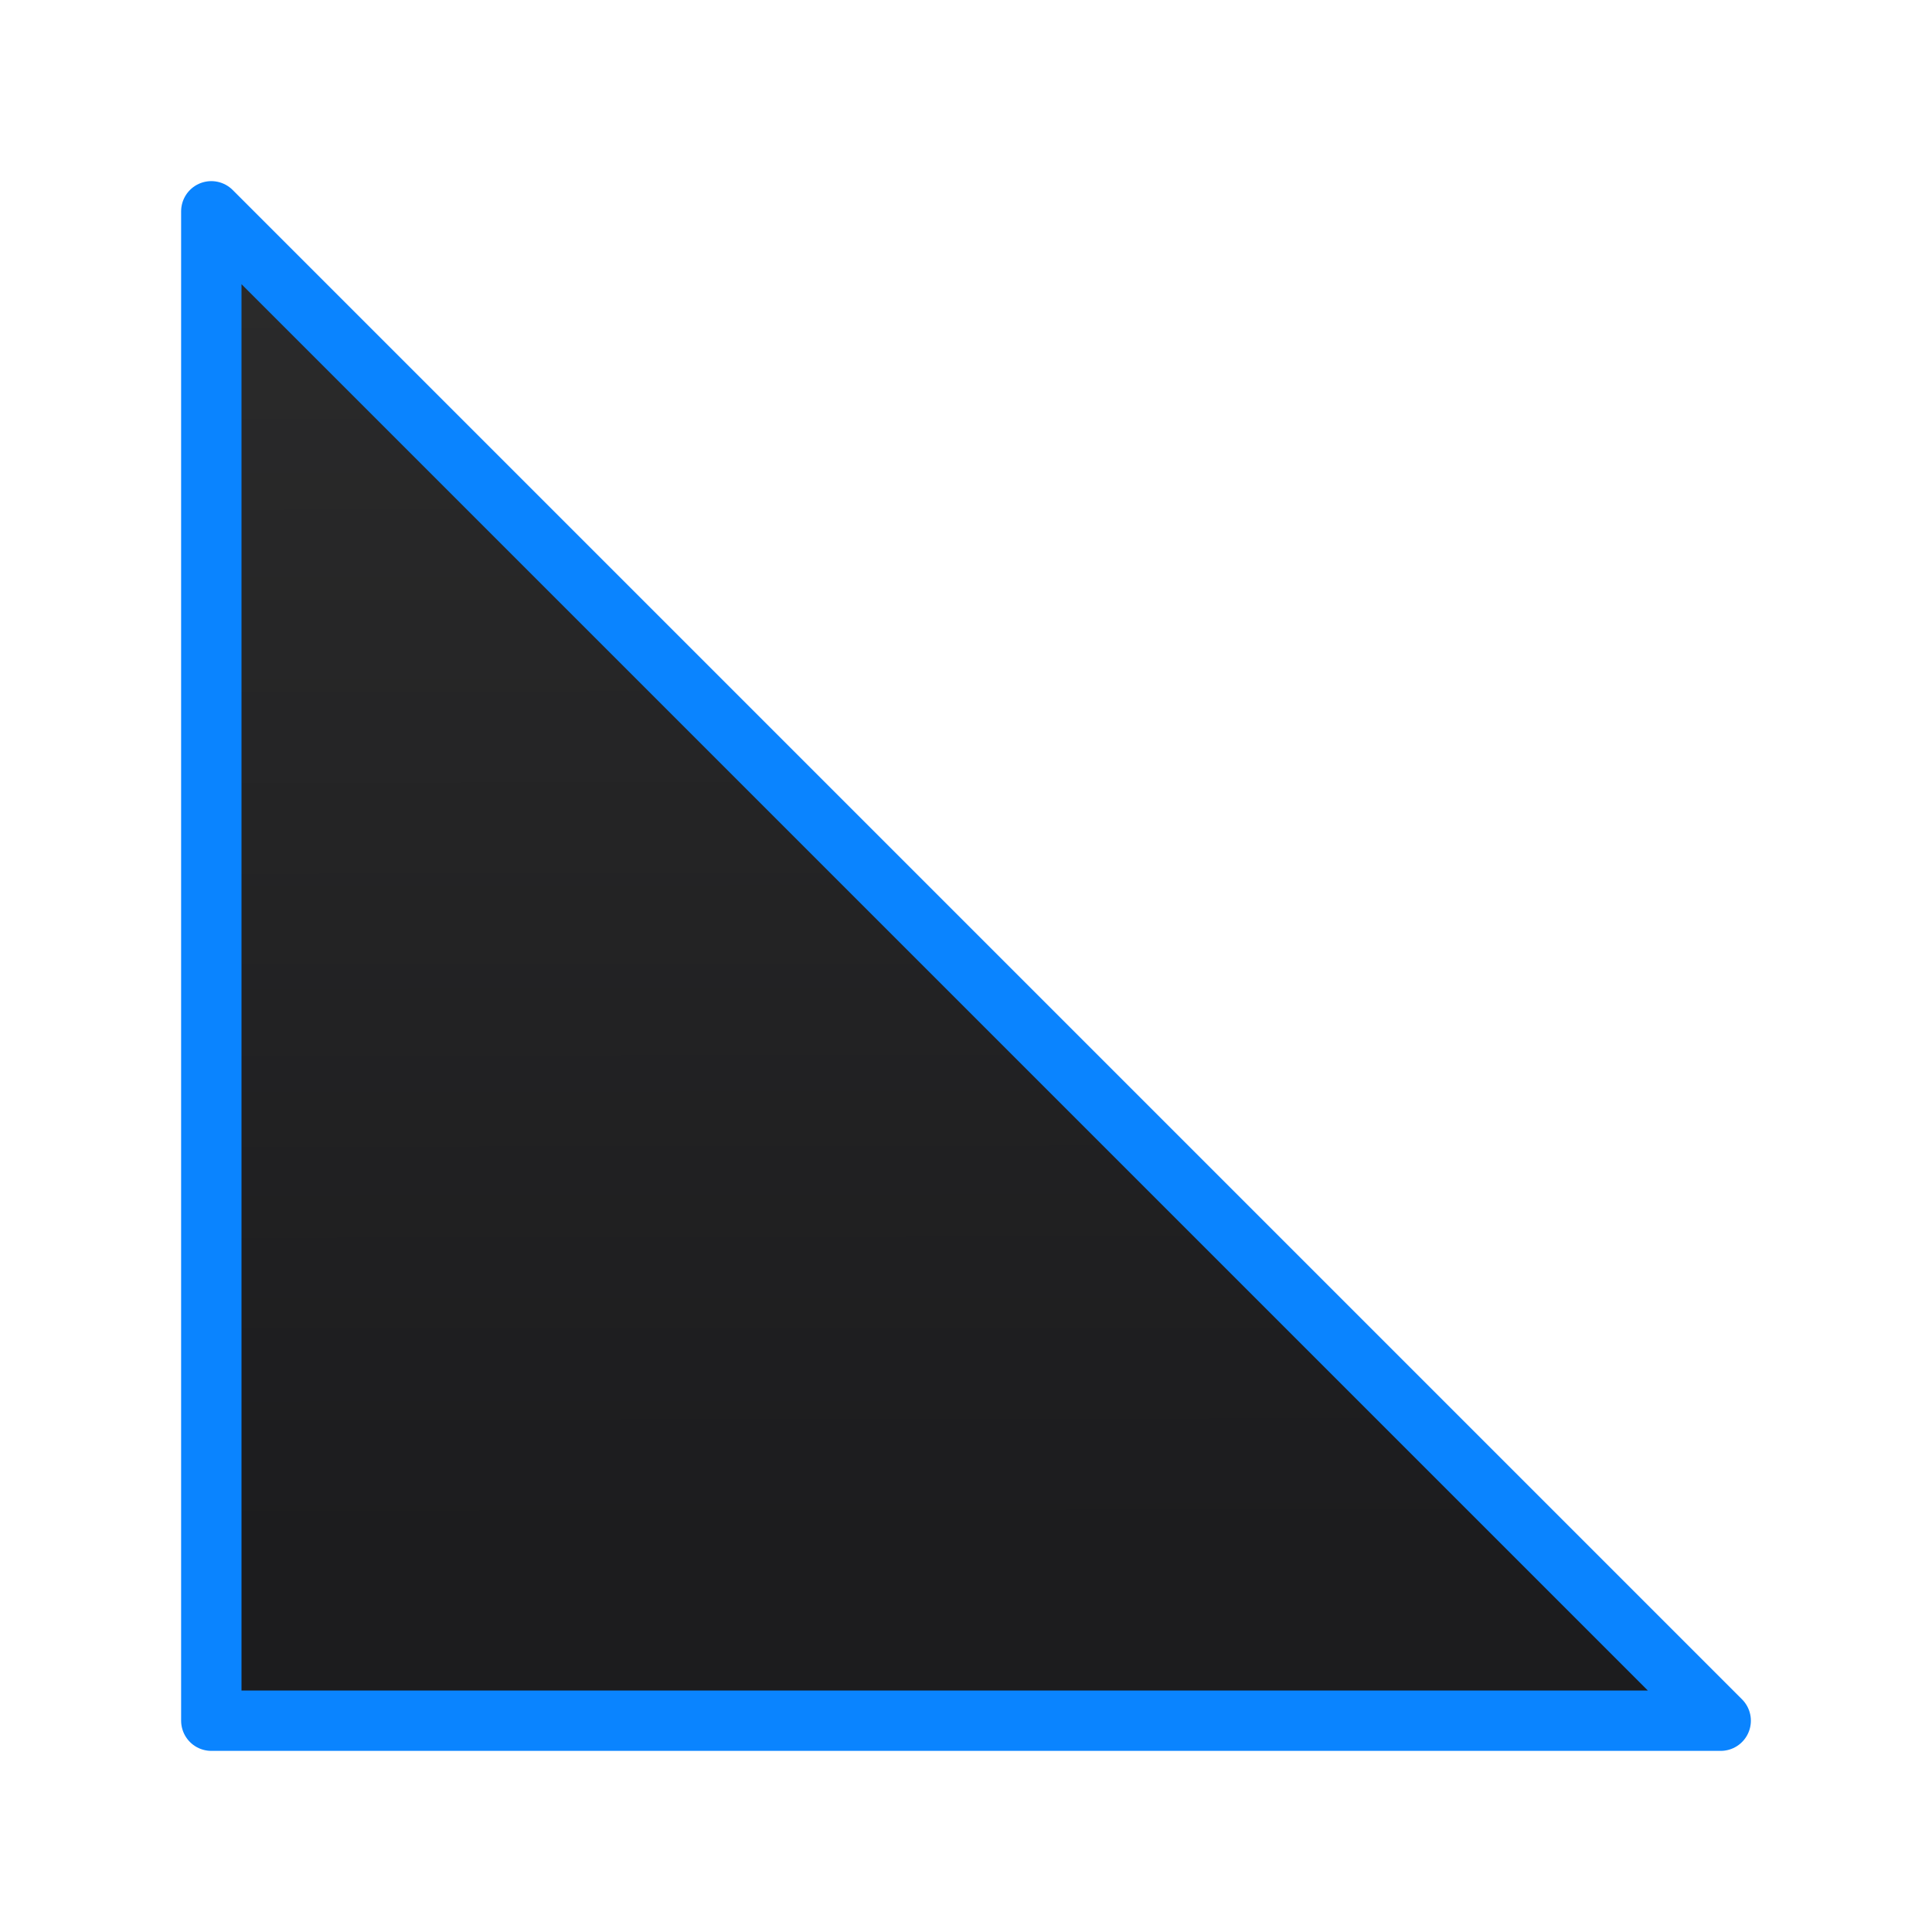 <svg viewBox="0 0 32 32" xmlns="http://www.w3.org/2000/svg" xmlns:xlink="http://www.w3.org/1999/xlink"><linearGradient id="a" gradientUnits="userSpaceOnUse" x1="-35.847" x2="-35.881" y1="25.831" y2=".203"><stop offset="0" stop-color="#1c1c1e"/><stop offset="1" stop-color="#2d2d2d"/></linearGradient><path d="m3.5 3.5v25h18.75 6.25z" fill="url(#a)" stroke="#0a84ff" stroke-linecap="round" stroke-linejoin="round" stroke-width="1"/></svg>